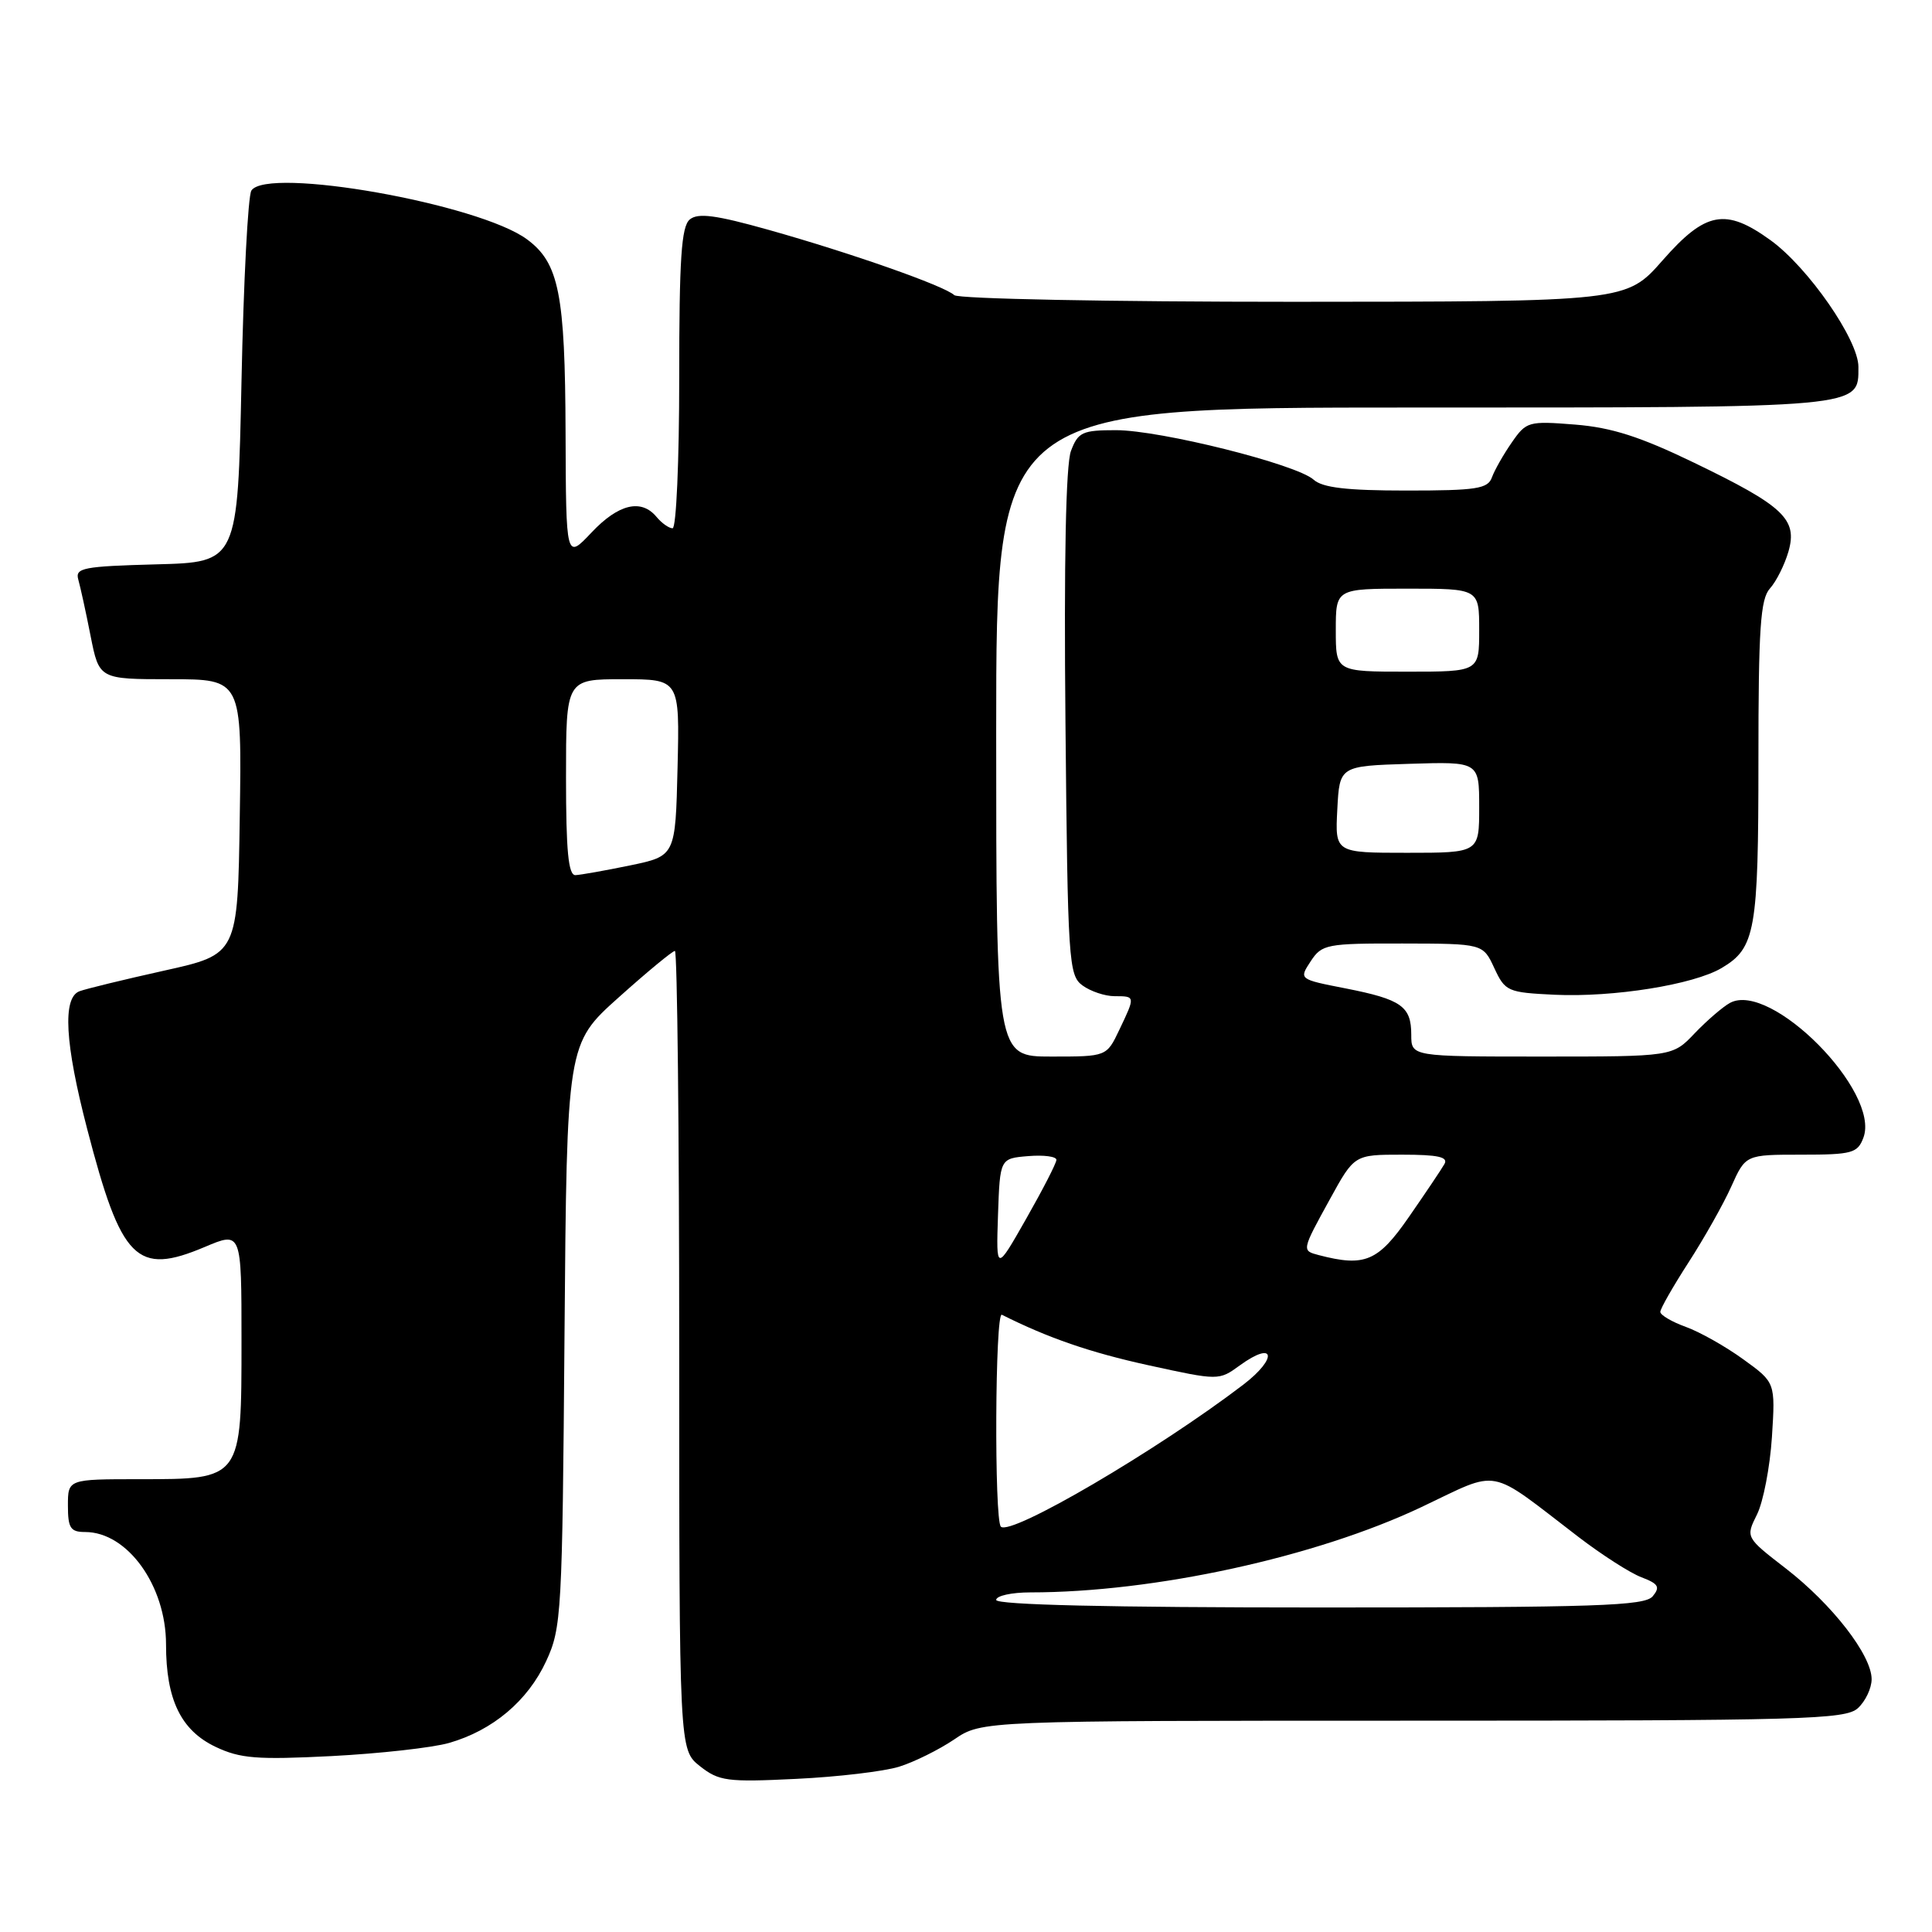<?xml version="1.0" encoding="UTF-8" standalone="no"?>
<!DOCTYPE svg PUBLIC "-//W3C//DTD SVG 1.1//EN" "http://www.w3.org/Graphics/SVG/1.1/DTD/svg11.dtd" >
<svg xmlns="http://www.w3.org/2000/svg" xmlns:xlink="http://www.w3.org/1999/xlink" version="1.1" viewBox="0 0 256 256">
 <g >
 <path fill="currentColor"
d=" M 119.13 234.10 C 121.13 233.48 124.41 231.85 126.43 230.49 C 130.09 228.00 130.09 228.00 187.22 228.00 C 238.97 228.00 244.51 227.84 246.17 226.35 C 247.18 225.43 248.00 223.70 248.00 222.50 C 248.00 219.32 242.78 212.59 236.63 207.83 C 231.30 203.71 231.30 203.71 232.81 200.68 C 233.64 199.01 234.53 194.39 234.79 190.42 C 235.25 183.19 235.25 183.19 231.00 180.12 C 228.67 178.43 225.24 176.49 223.38 175.82 C 221.52 175.15 220.00 174.25 220.00 173.83 C 220.00 173.41 221.69 170.45 223.75 167.26 C 225.81 164.07 228.36 159.55 229.40 157.23 C 231.30 153.00 231.30 153.00 238.68 153.00 C 245.42 153.00 246.14 152.80 246.91 150.75 C 249.20 144.67 234.63 129.96 229.23 132.89 C 228.28 133.41 226.18 135.22 224.56 136.91 C 221.63 140.00 221.63 140.00 204.31 140.00 C 187.00 140.00 187.00 140.00 187.00 137.12 C 187.00 133.34 185.71 132.43 178.31 130.97 C 172.11 129.76 172.11 129.76 173.67 127.38 C 175.15 125.12 175.76 125.00 185.87 125.02 C 196.50 125.04 196.50 125.04 198.00 128.27 C 199.44 131.37 199.77 131.51 206.00 131.81 C 213.79 132.17 224.38 130.48 228.12 128.27 C 232.60 125.62 233.00 123.38 233.00 100.78 C 233.00 83.22 233.26 79.37 234.53 77.97 C 235.37 77.04 236.47 74.84 236.98 73.08 C 238.21 68.80 236.36 67.05 224.47 61.31 C 217.36 57.87 213.56 56.65 208.71 56.26 C 202.54 55.77 202.24 55.85 200.32 58.63 C 199.22 60.21 198.04 62.29 197.69 63.25 C 197.15 64.77 195.65 65.00 186.36 65.00 C 178.44 65.00 175.24 64.62 174.06 63.56 C 171.81 61.52 153.75 57.00 147.87 57.00 C 143.42 57.00 142.85 57.26 141.91 59.75 C 141.23 61.53 140.97 74.28 141.18 95.83 C 141.48 127.47 141.60 129.24 143.44 130.58 C 144.51 131.36 146.42 132.00 147.69 132.00 C 150.45 132.00 150.45 131.99 148.31 136.47 C 146.63 140.00 146.63 140.00 139.31 140.00 C 132.00 140.00 132.00 140.00 132.00 97.00 C 132.00 54.00 132.00 54.00 187.31 54.00 C 247.21 54.00 246.25 54.09 246.25 48.61 C 246.25 45.03 239.60 35.45 234.62 31.84 C 228.65 27.52 226.00 28.01 220.31 34.49 C 215.50 39.97 215.50 39.97 171.45 39.99 C 146.90 39.99 126.98 39.60 126.45 39.11 C 125.15 37.88 112.74 33.52 101.82 30.45 C 94.84 28.49 92.49 28.18 91.40 29.08 C 90.28 30.01 90.00 34.28 90.00 50.12 C 90.00 61.06 89.61 70.00 89.12 70.00 C 88.64 70.00 87.68 69.32 87.00 68.50 C 84.97 66.05 81.95 66.77 78.37 70.57 C 75.00 74.14 75.00 74.14 74.94 57.32 C 74.88 38.94 74.07 34.85 69.84 31.72 C 63.49 27.01 35.39 22.03 33.31 25.25 C 32.86 25.94 32.27 37.30 32.00 50.50 C 31.50 74.50 31.50 74.50 20.69 74.78 C 11.04 75.04 9.94 75.25 10.37 76.78 C 10.64 77.73 11.38 81.09 12.00 84.25 C 13.14 90.00 13.14 90.00 22.59 90.00 C 32.05 90.00 32.05 90.00 31.77 108.23 C 31.50 126.45 31.50 126.45 21.77 128.61 C 16.42 129.80 11.36 131.03 10.52 131.35 C 8.26 132.22 8.60 138.26 11.55 149.59 C 16.08 167.03 18.09 169.05 27.13 165.23 C 32.00 163.17 32.00 163.17 32.00 177.59 C 32.00 196.09 32.06 196.00 18.50 196.00 C 9.00 196.00 9.00 196.00 9.00 199.50 C 9.00 202.48 9.34 203.00 11.28 203.00 C 16.89 203.00 22.00 210.11 22.00 217.90 C 22.00 225.21 23.97 229.28 28.57 231.47 C 31.84 233.02 34.05 233.19 43.94 232.69 C 50.30 232.36 57.30 231.58 59.50 230.95 C 65.29 229.29 69.93 225.38 72.37 220.11 C 74.41 215.70 74.51 213.84 74.80 176.91 C 75.11 138.31 75.11 138.31 81.98 132.16 C 85.76 128.77 89.12 126.00 89.43 126.00 C 89.74 126.00 90.00 149.82 90.00 178.93 C 90.00 231.85 90.00 231.85 92.75 234.03 C 95.27 236.01 96.34 236.16 105.50 235.71 C 111.00 235.45 117.13 234.72 119.13 234.10 Z  M 132.00 212.00 C 132.00 211.45 134.04 211.00 136.54 211.00 C 152.94 211.00 174.35 206.33 188.36 199.69 C 198.94 194.68 196.95 194.30 209.15 203.65 C 212.25 206.02 216.01 208.44 217.51 209.00 C 219.76 209.86 220.01 210.29 218.99 211.52 C 217.93 212.79 211.56 213.00 174.88 213.00 C 146.96 213.00 132.00 212.65 132.00 212.00 Z  M 132.62 202.29 C 131.73 201.39 131.85 173.76 132.75 174.21 C 138.89 177.29 144.45 179.21 152.16 180.90 C 161.50 182.94 161.50 182.94 164.27 180.93 C 168.93 177.54 169.37 179.93 164.75 183.47 C 153.34 192.18 133.90 203.57 132.62 202.29 Z  M 132.24 161.00 C 132.50 153.50 132.50 153.50 136.25 153.19 C 138.31 153.02 139.99 153.24 139.98 153.69 C 139.97 154.14 138.16 157.65 135.97 161.50 C 131.99 168.50 131.99 168.50 132.24 161.00 Z  M 174.75 166.31 C 172.47 165.71 172.46 165.73 176.23 158.88 C 179.46 153.00 179.46 153.00 185.79 153.00 C 190.57 153.00 191.94 153.31 191.39 154.25 C 191.00 154.94 188.88 158.09 186.69 161.25 C 182.60 167.16 180.85 167.90 174.75 166.31 Z  M 75.00 103.00 C 75.00 90.00 75.00 90.00 82.53 90.00 C 90.06 90.00 90.06 90.00 89.78 101.71 C 89.50 113.42 89.50 113.42 83.50 114.67 C 80.20 115.35 76.94 115.93 76.25 115.96 C 75.31 115.99 75.00 112.76 75.00 103.00 Z  M 177.20 107.25 C 177.50 101.50 177.50 101.50 186.75 101.21 C 196.00 100.92 196.00 100.92 196.00 106.96 C 196.00 113.00 196.00 113.00 186.45 113.00 C 176.90 113.00 176.90 113.00 177.20 107.25 Z  M 177.00 83.50 C 177.00 78.00 177.00 78.00 186.50 78.00 C 196.00 78.00 196.00 78.00 196.00 83.50 C 196.00 89.00 196.00 89.00 186.50 89.00 C 177.00 89.00 177.00 89.00 177.00 83.50 Z "/>
</g>
</svg>